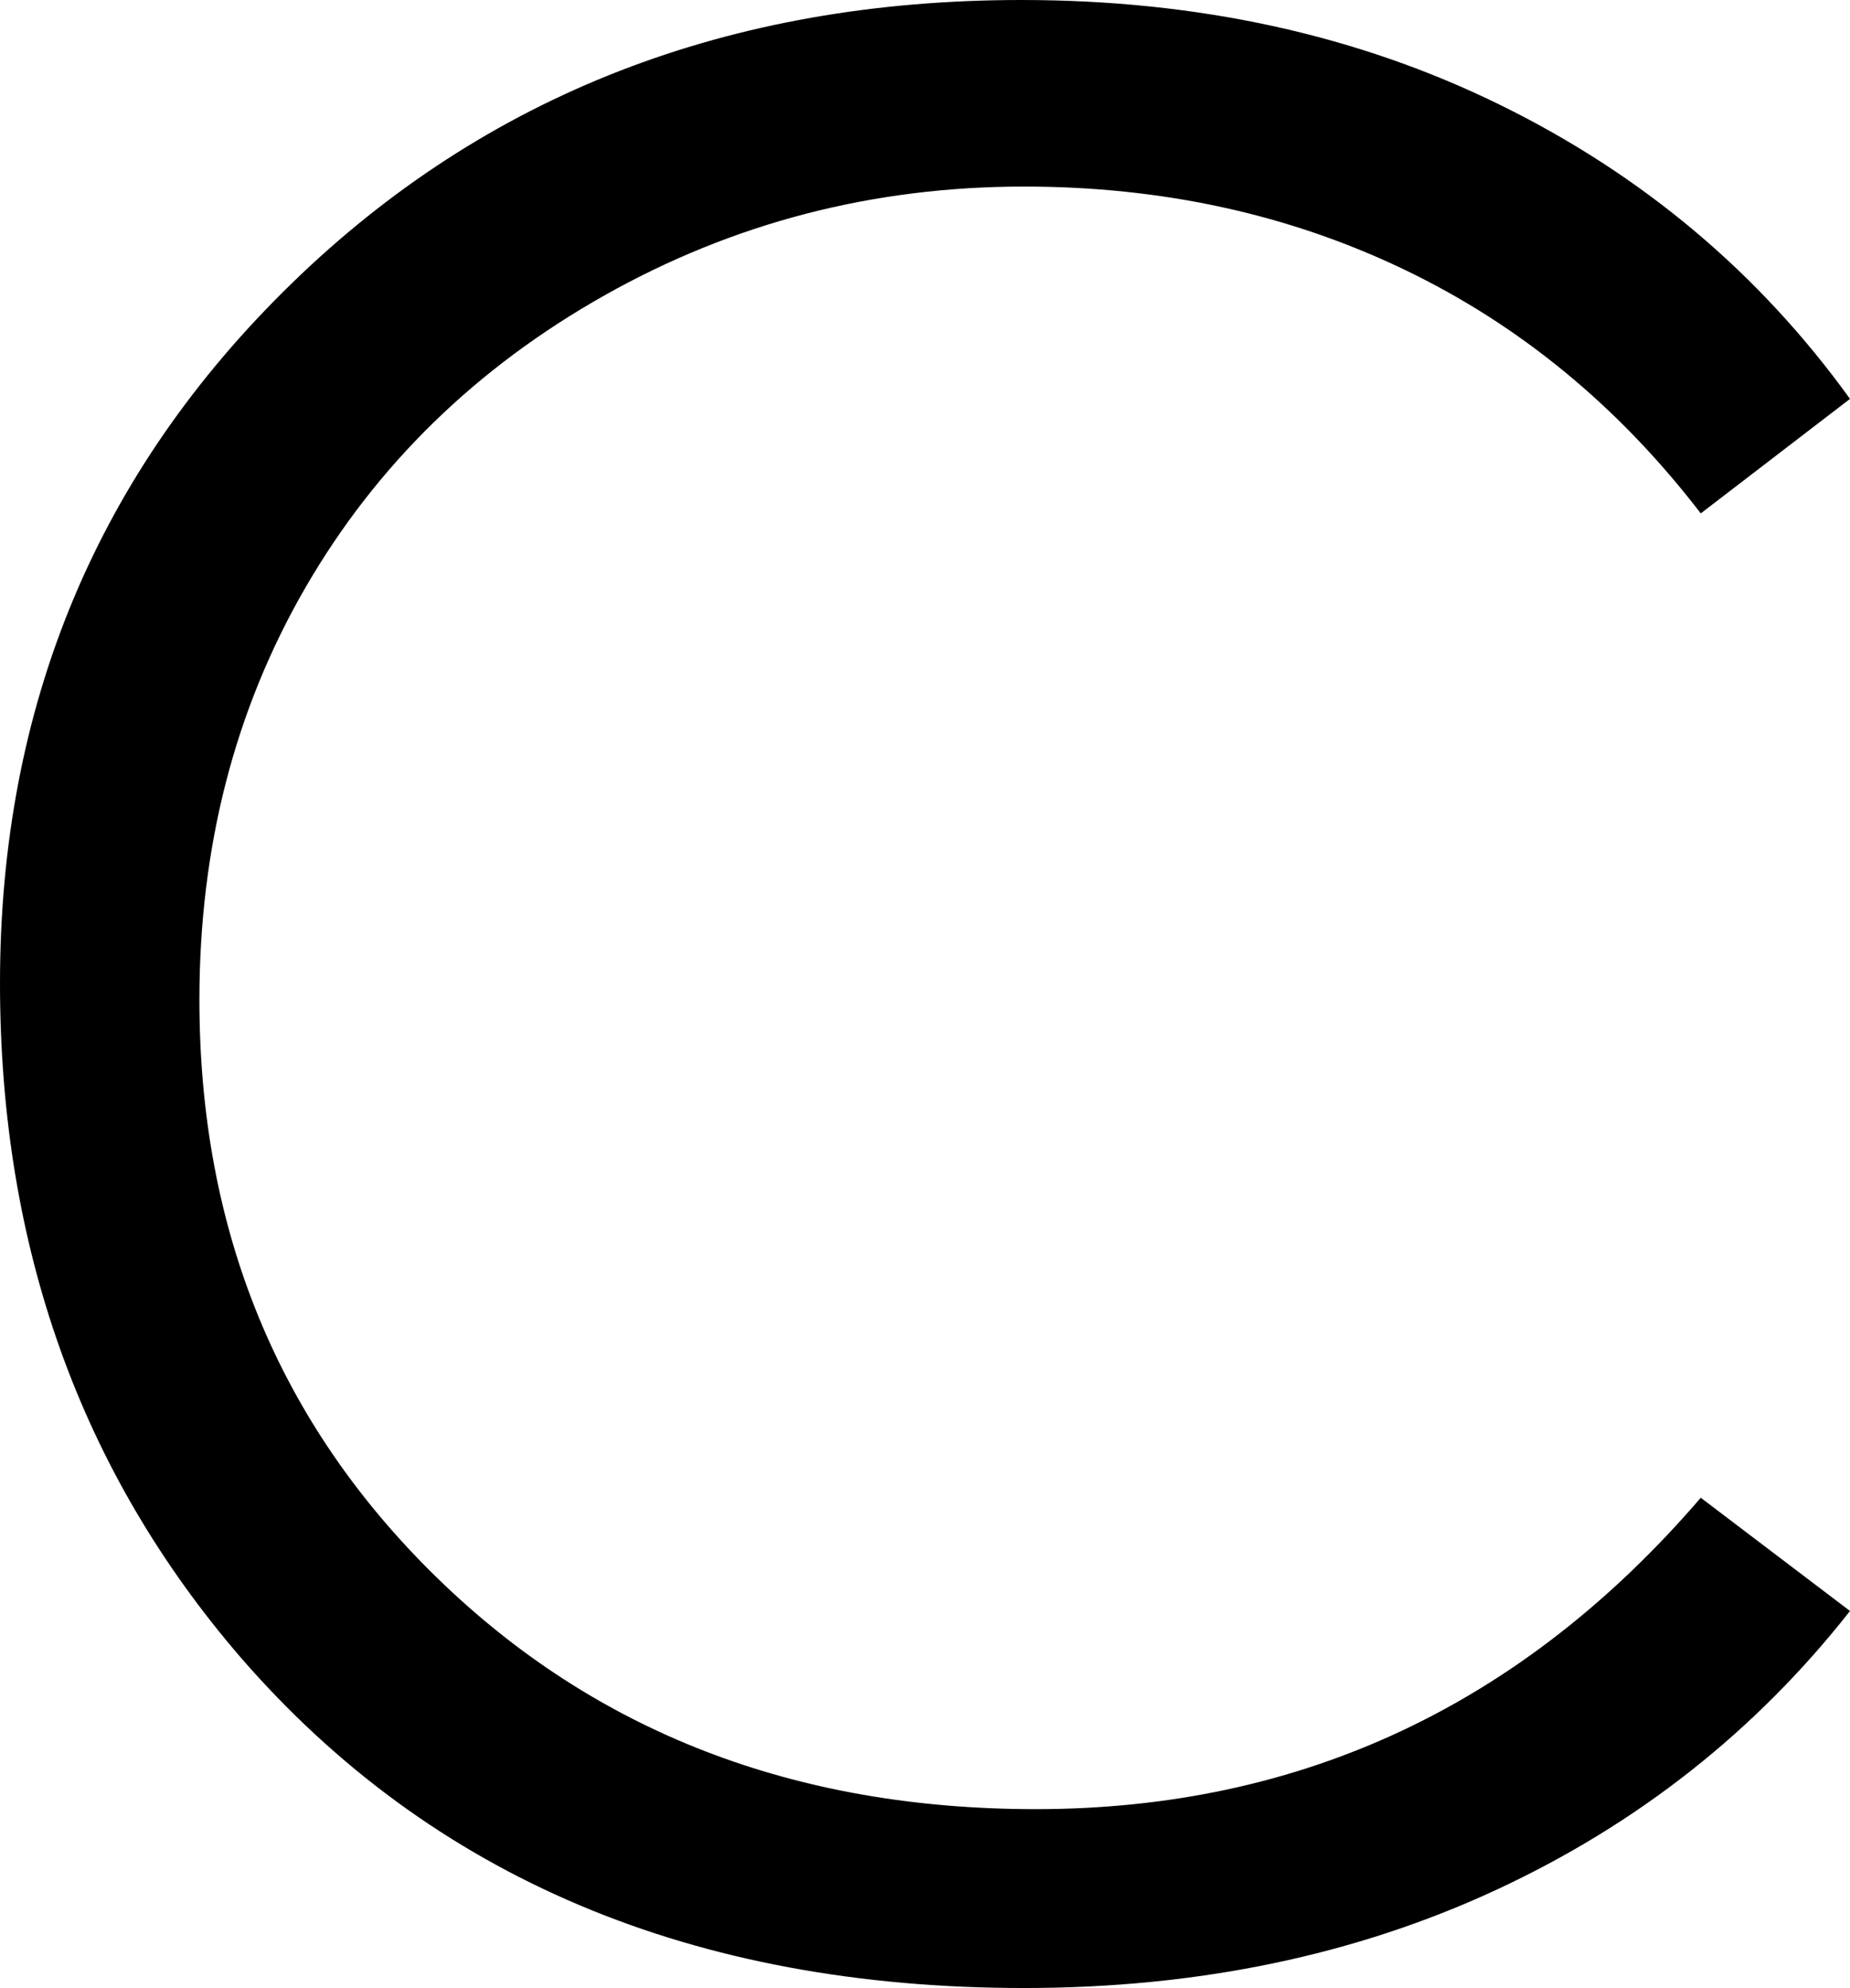 <?xml version="1.0" encoding="utf-8"?>
<!-- Generator: Adobe Illustrator 15.1.0, SVG Export Plug-In . SVG Version: 6.00 Build 0)  -->
<!DOCTYPE svg PUBLIC "-//W3C//DTD SVG 1.1//EN" "http://www.w3.org/Graphics/SVG/1.1/DTD/svg11.dtd">
<svg version="1.1" id="Layer_1" xmlns="http://www.w3.org/2000/svg" xmlns:xlink="http://www.w3.org/1999/xlink" x="0px" y="0px"
	 width="140.43px" height="150.879px" viewBox="0 0 140.43 150.879" enable-background="new 0 0 140.43 150.879"
	 xml:space="preserve">
<g>
	<path d="M140.43,30.273l-11.328,8.691c-6.25-8.138-13.754-14.307-22.51-18.506c-8.757-4.199-18.376-6.299-28.857-6.299
		c-11.459,0-22.07,2.751-31.836,8.252c-9.766,5.502-17.334,12.891-22.705,22.168s-8.057,19.711-8.057,31.299
		c0,17.514,6.006,32.129,18.018,43.848s27.164,17.578,45.459,17.578c20.117,0,36.946-7.877,50.488-23.633l11.328,8.594
		c-7.163,9.115-16.098,16.162-26.807,21.143c-10.71,4.98-22.673,7.471-35.889,7.471c-25.131,0-44.956-8.365-59.473-25.098
		C6.087,111.655,0,94.597,0,74.609c0-21.028,7.373-38.721,22.119-53.076S55.337,0,77.539,0c13.411,0,25.521,2.653,36.328,7.959
		C124.673,13.266,133.528,20.703,140.43,30.273z"/>
</g>
</svg>
